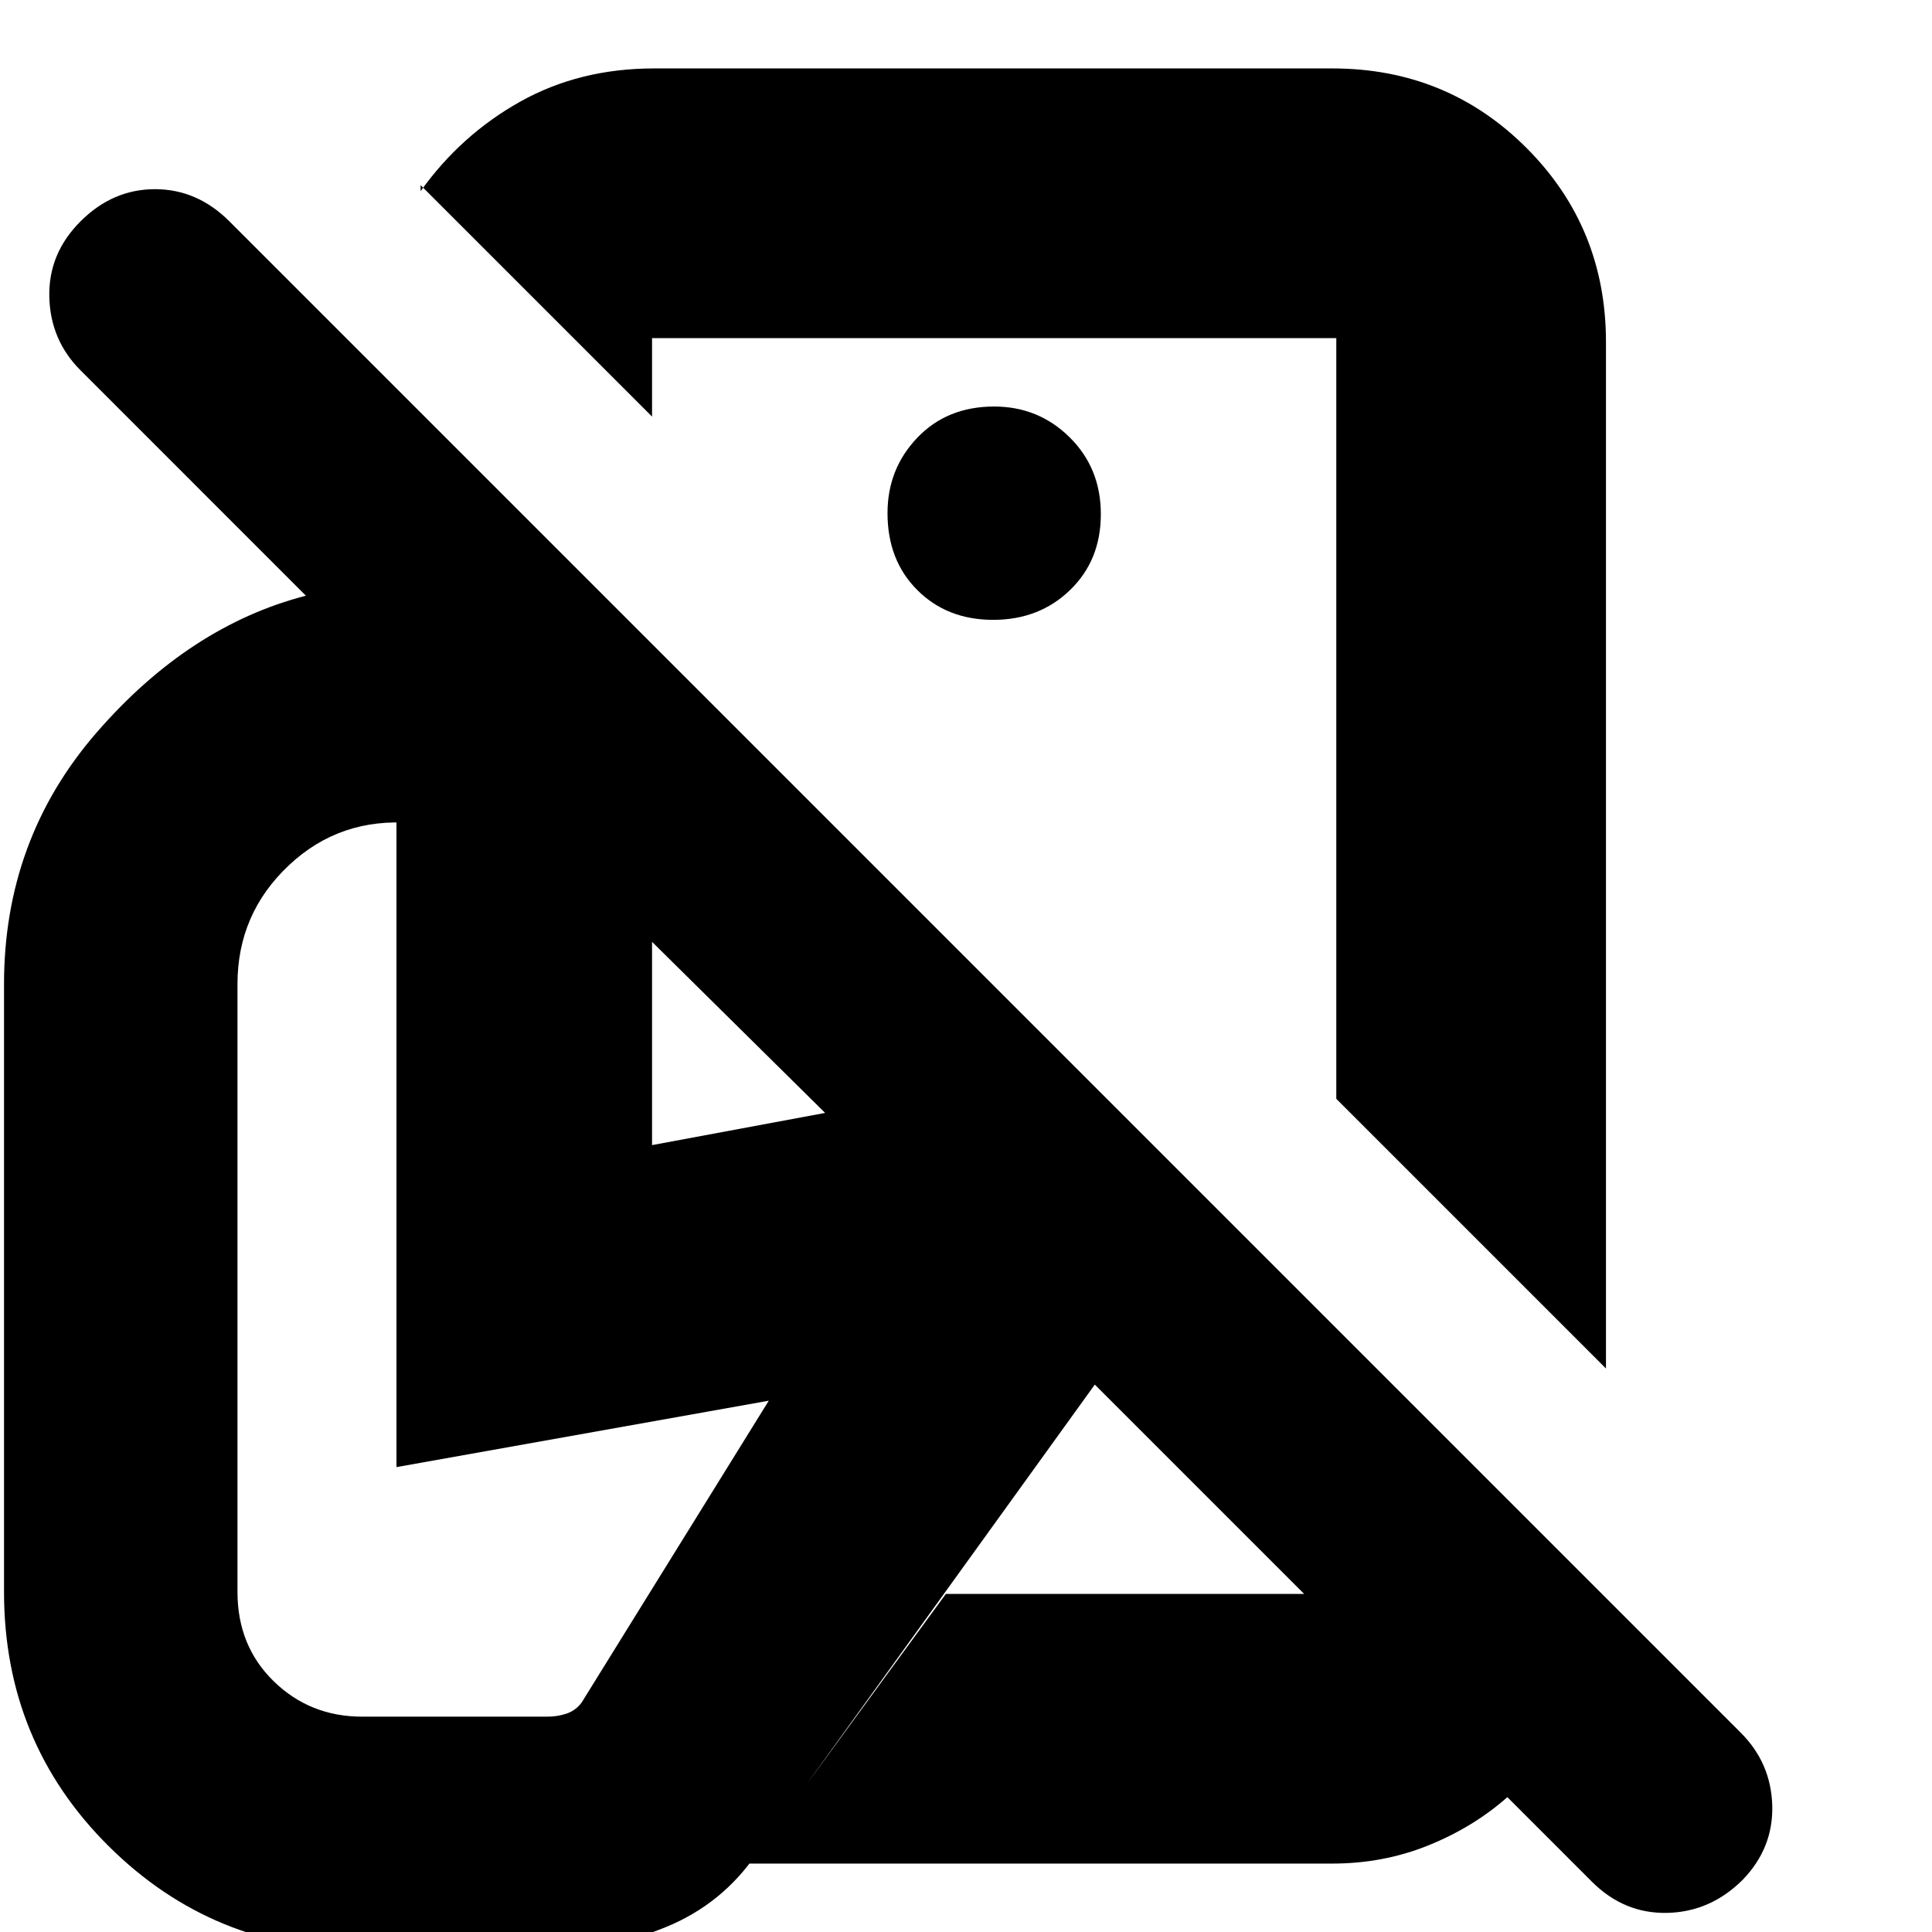 <svg xmlns="http://www.w3.org/2000/svg" height="24" viewBox="0 -960 960 960" width="24"><path d="M798-280 664-414v-378H324v39L209-868v3q20-28 49.5-44.5T325-926h337q57 0 96.5 39.5T798-790v510Zm68 254q-16 16-37.5 16.5T791-25l-42-42q-17 15-39.35 24T662-34H372l98-134h178L544-272 376-39q-17 25-45 36.5T273 9h-93Q106 9 54-42.65T2-169v-302q0-72 46-125t104-68L40-776q-15-15-15.5-36.5T40-850q16-16 37-16t37 16L865-99q15 15 15.62 36.09Q881.23-41.82 866-26ZM494-604Zm-.5-48q22.9 0 38.2-14.8 15.3-14.8 15.3-37.7 0-22.9-15.5-38.2Q516-758 494-758q-23.4 0-38.2 15.5Q441-727 441-705q0 23.4 14.8 38.2 14.8 14.8 37.7 14.8ZM648-168Zm-468 61h92q4.92 0 9.46-1.5Q286-110 289-114l93-150-185 33v-330l8 10q-36-3-61.5 21T118-471v302q0 26.87 18.03 44.44Q154.06-107 180-107Zm144-284 86-16-86-85v101Z"/></svg>